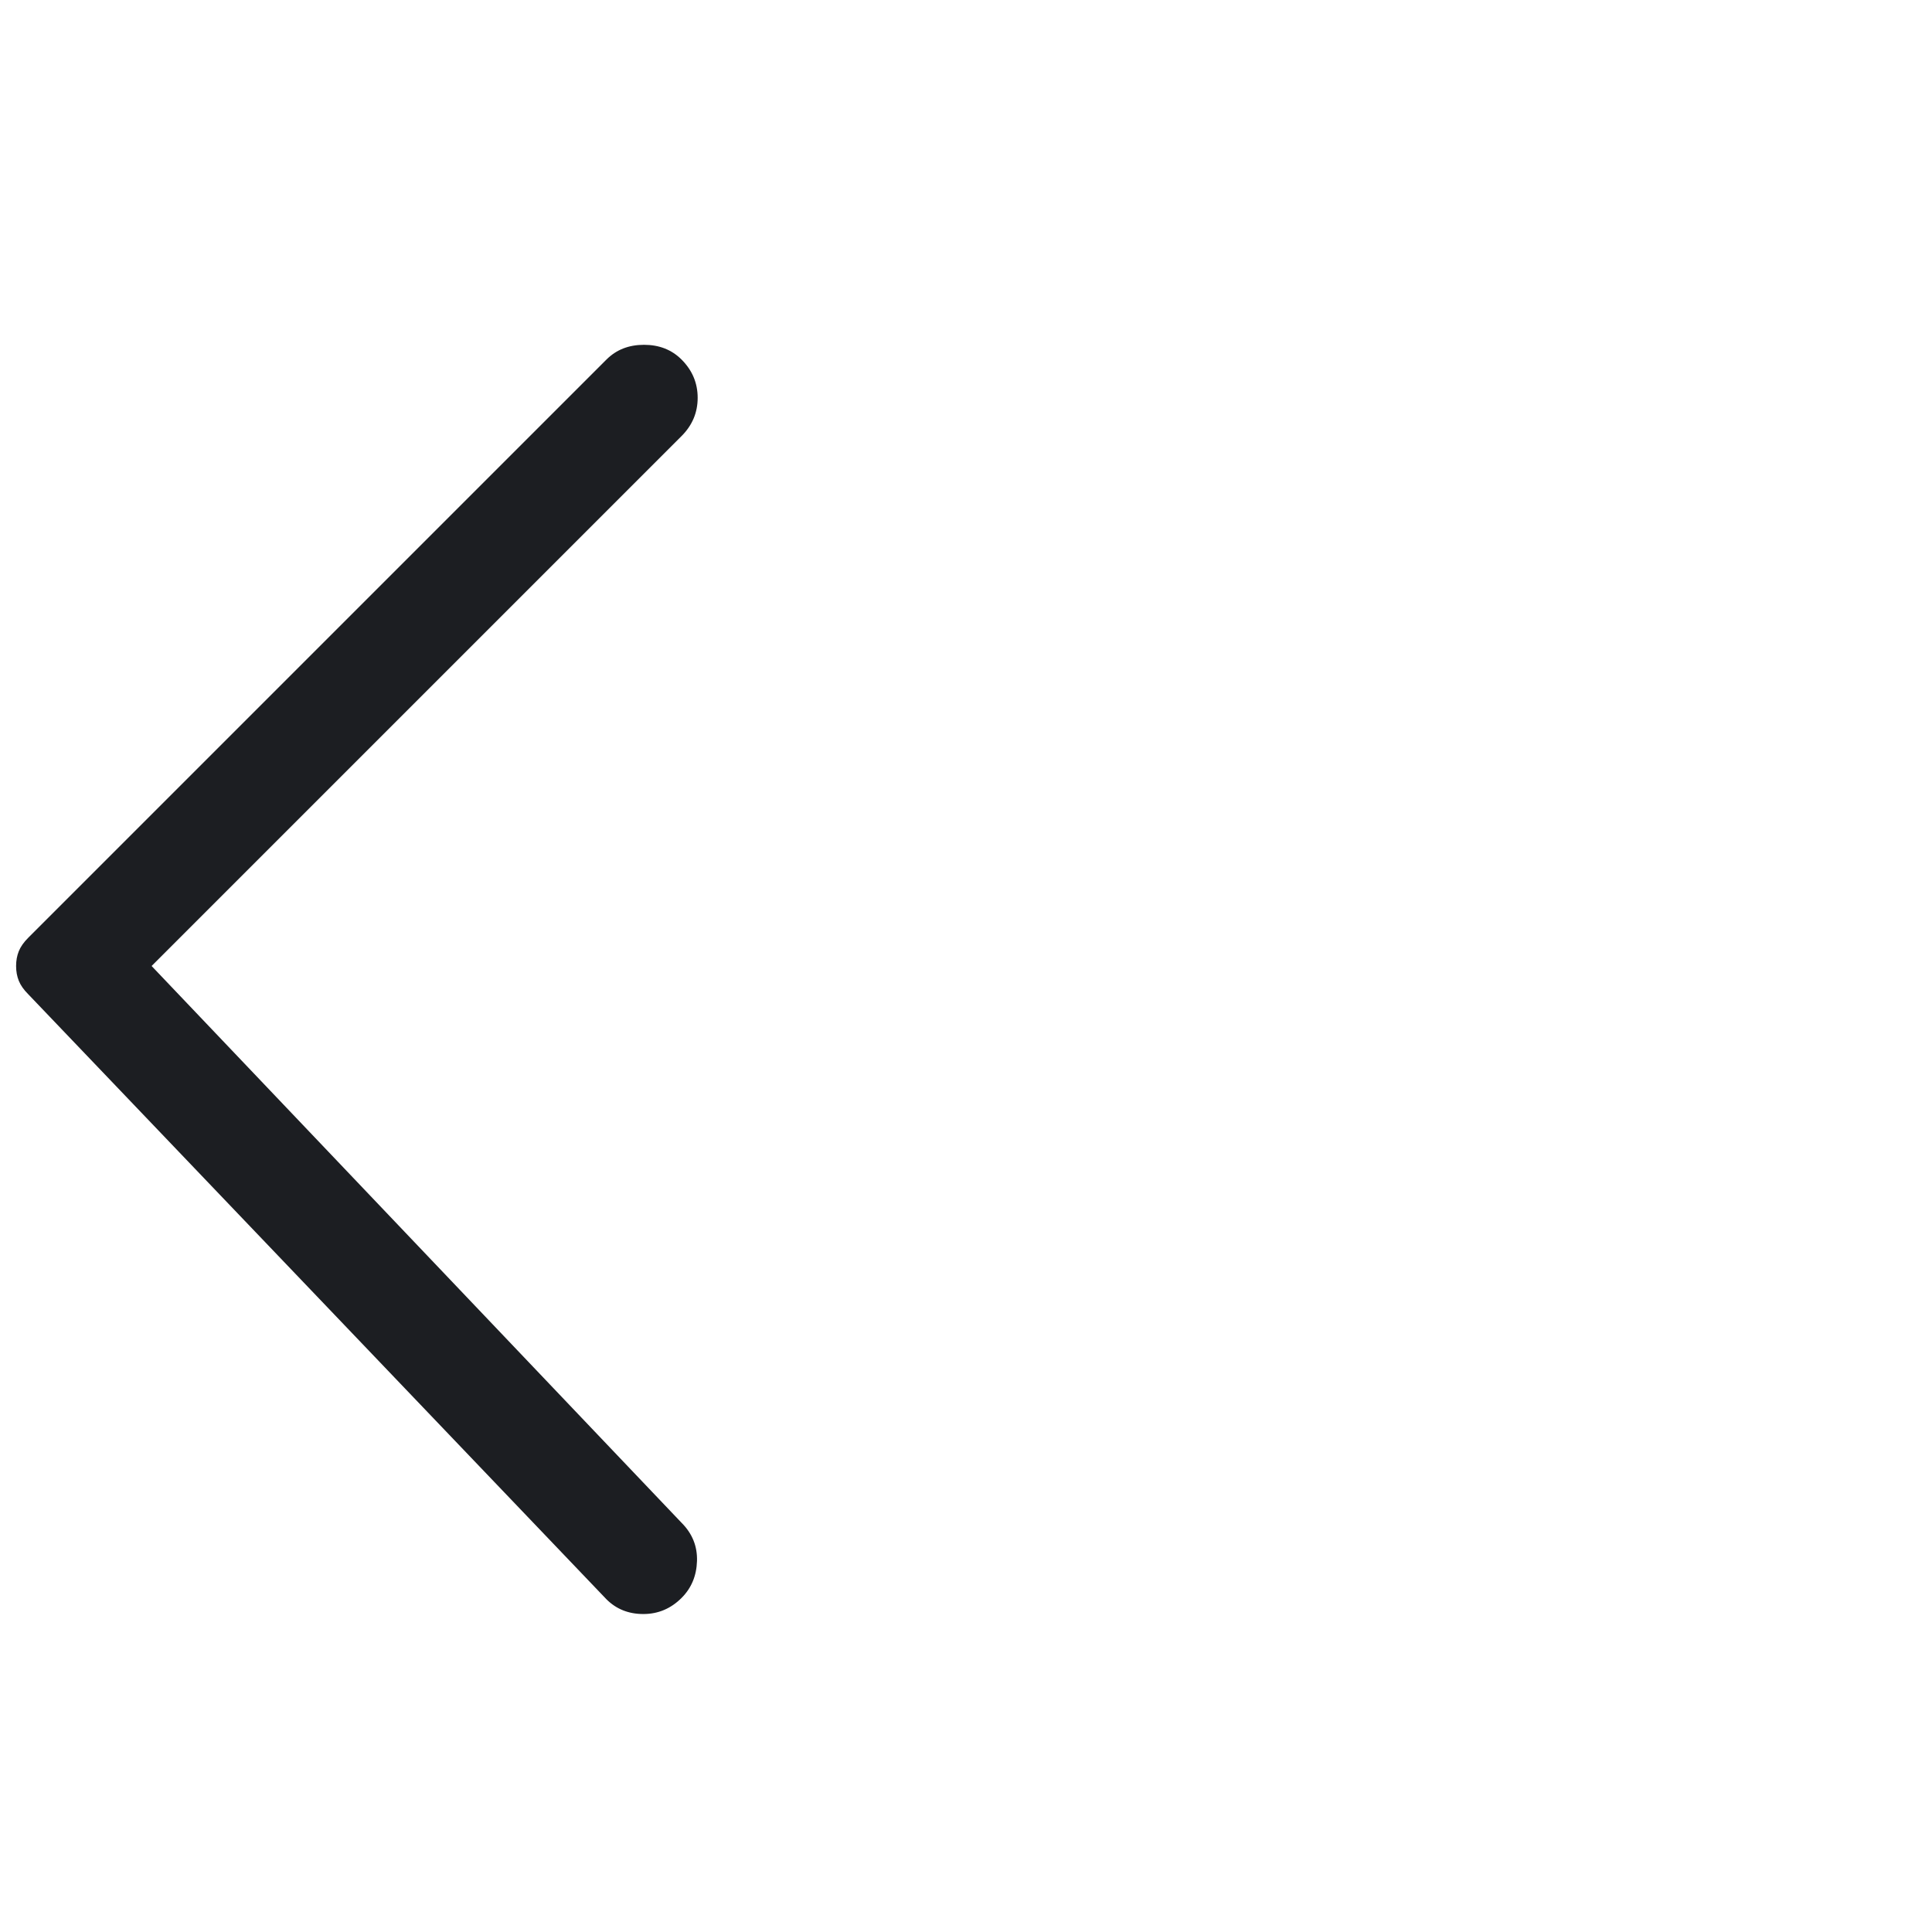 <svg width="72" height="72" viewBox="0 0 72 72" fill="none" xmlns="http://www.w3.org/2000/svg">
<path d="M22.6 59.6L1.05 37.05C0.883 36.883 0.767 36.717 0.7 36.55C0.633 36.383 0.6 36.2 0.6 36C0.6 35.8 0.633 35.617 0.7 35.45C0.767 35.283 0.883 35.117 1.05 34.95L22.6 13.4C22.967 13.033 23.433 12.85 24 12.85C24.567 12.85 25.033 13.033 25.4 13.4C25.8 13.8 26 14.275 26 14.825C26 15.375 25.8 15.85 25.4 16.25L5.65 36L25.4 56.75C25.8 57.15 25.992 57.625 25.975 58.175C25.958 58.725 25.767 59.183 25.4 59.55C25 59.95 24.525 60.15 23.975 60.15C23.425 60.15 22.967 59.967 22.6 59.6Z" fill="#1C1E22"/>
</svg>
